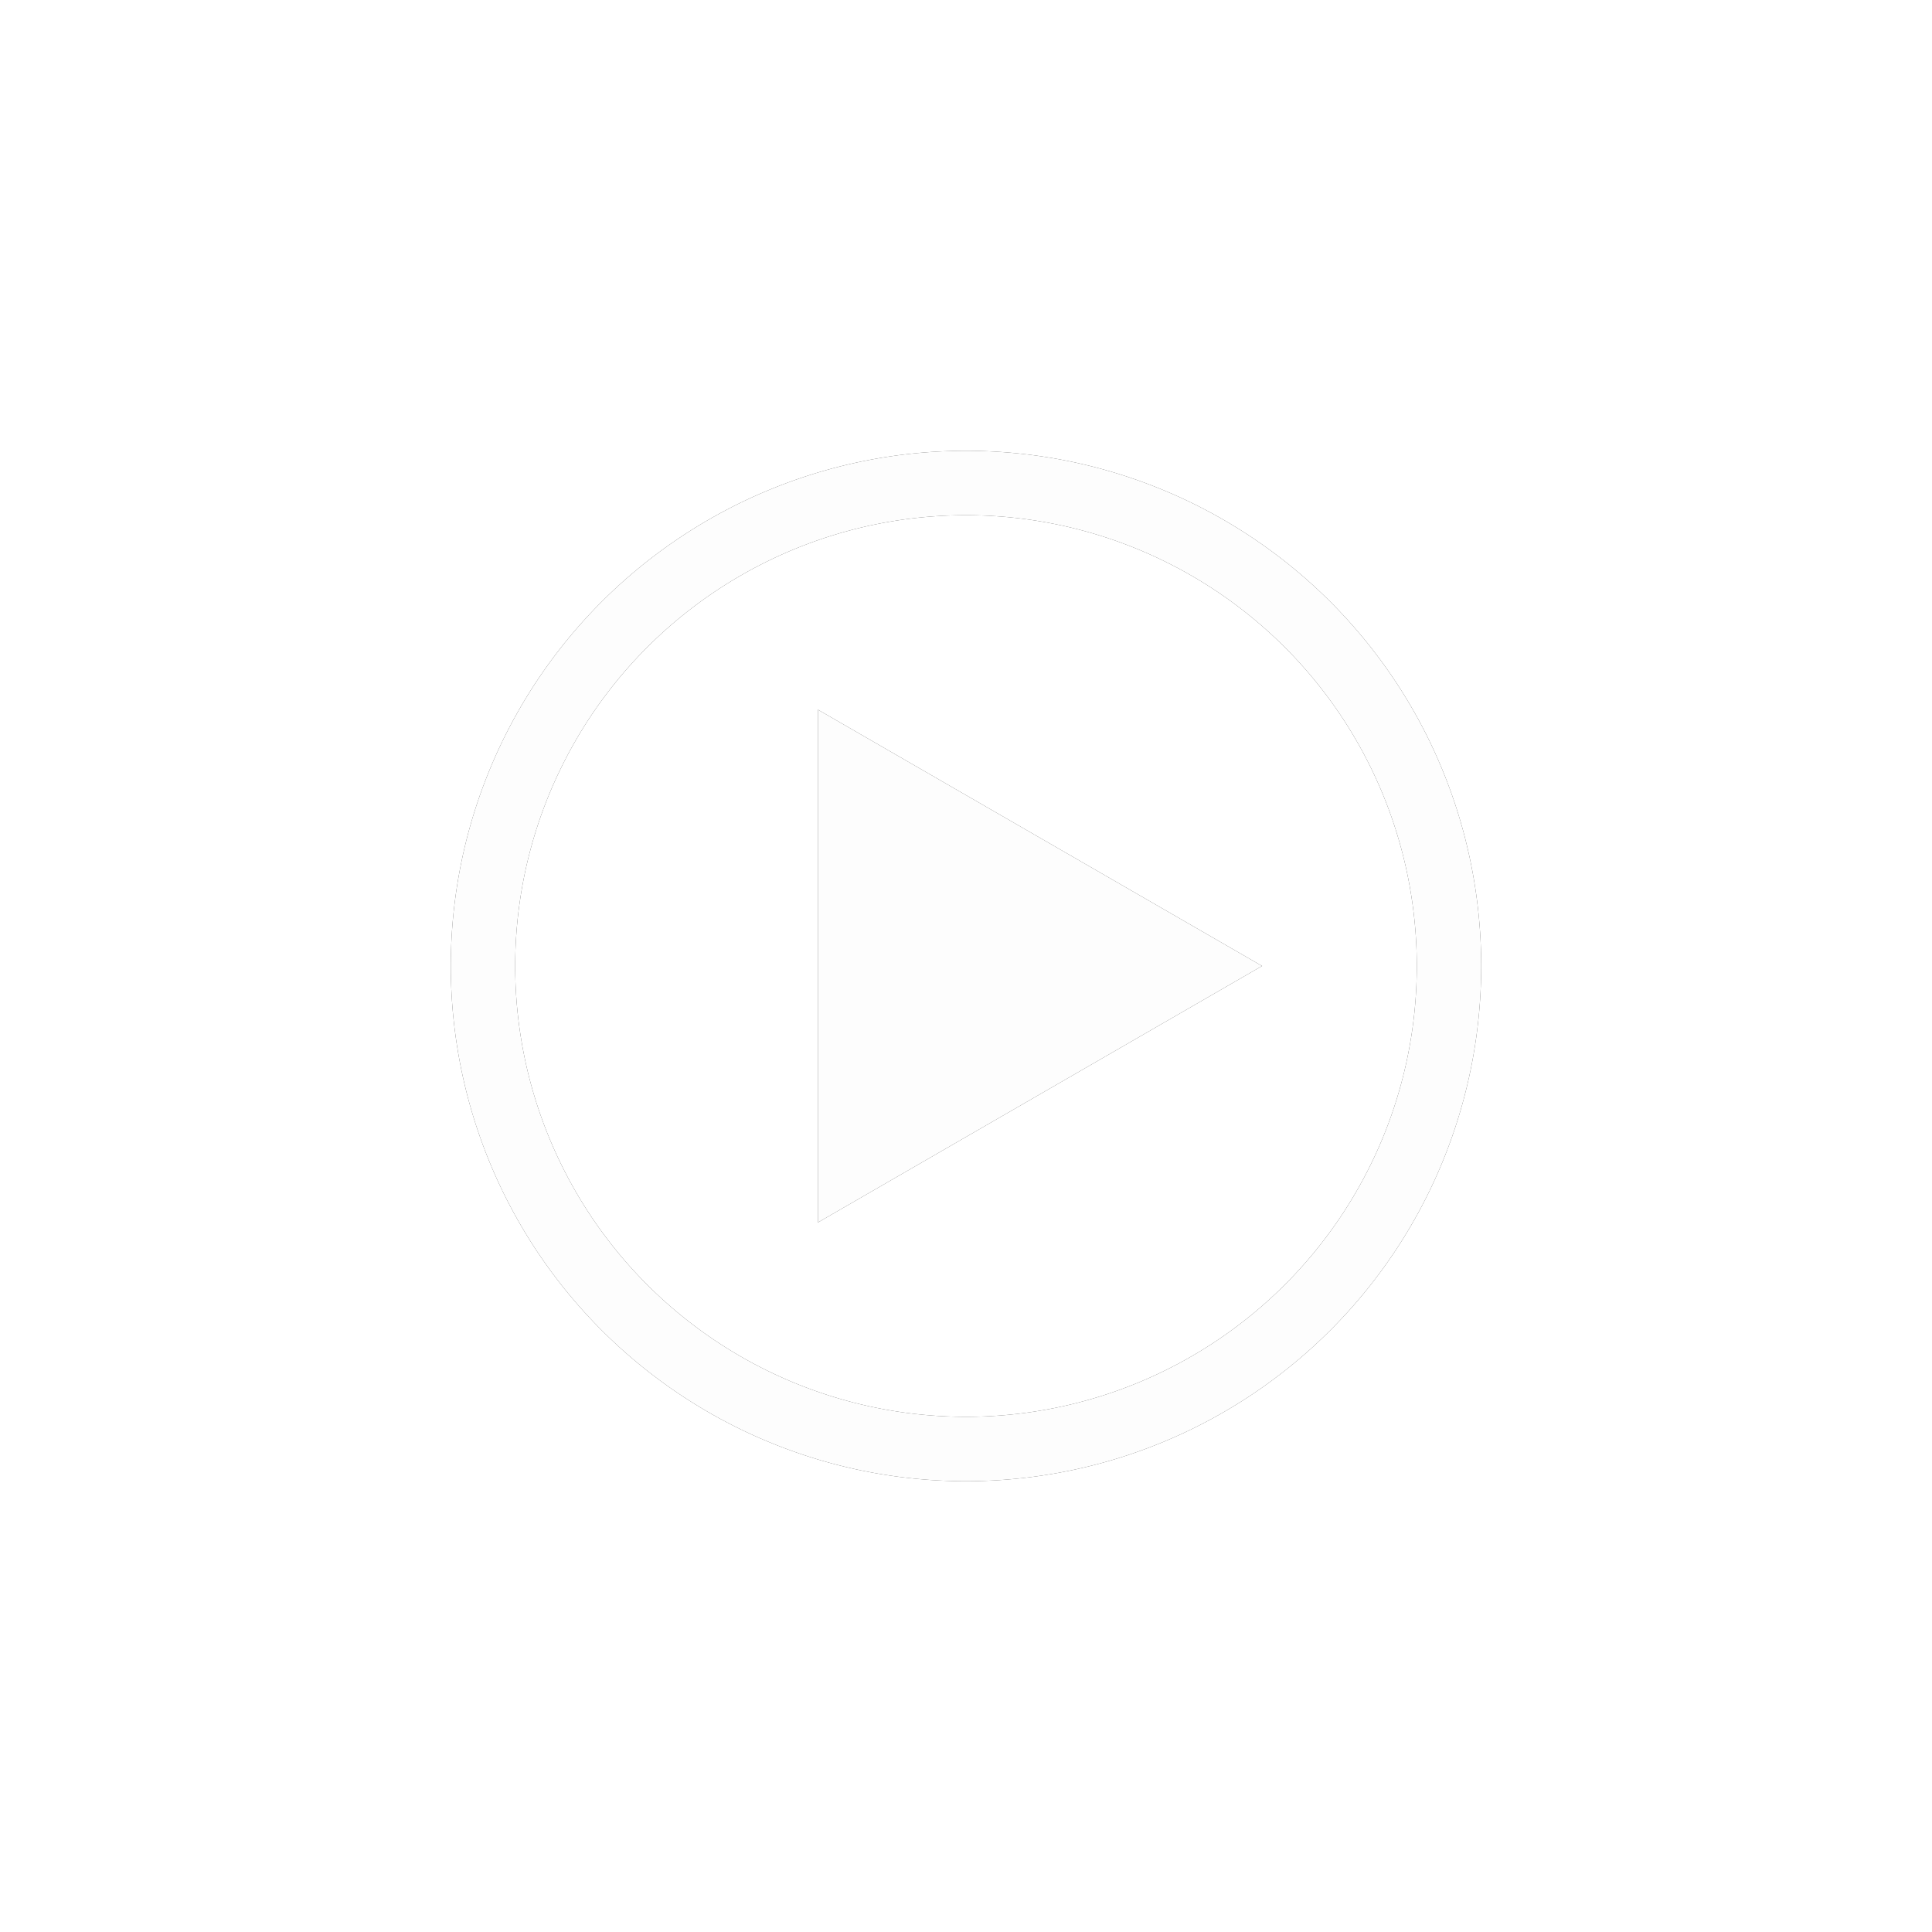 <?xml version="1.0" encoding="UTF-8" standalone="no"?>
<!-- Created with Inkscape (http://www.inkscape.org/) -->

<svg
   xmlns:dc="http://purl.org/dc/elements/1.1/"
   xmlns:cc="http://creativecommons.org/ns#"
   xmlns:rdf="http://www.w3.org/1999/02/22-rdf-syntax-ns#"
   xmlns:svg="http://www.w3.org/2000/svg"
   xmlns="http://www.w3.org/2000/svg"
   xmlns:sodipodi="http://sodipodi.sourceforge.net/DTD/sodipodi-0.dtd"
   xmlns:inkscape="http://www.inkscape.org/namespaces/inkscape"
   width="150"
   height="150"
   id="svg2"
   version="1.1"
   inkscape:version="0.91pre2 r13528 custom"
   viewBox="0 0 150 150"
   sodipodi:docname="video.svg">
  <defs
     id="defs4">
    <filter
       inkscape:collect="always"
       style="color-interpolation-filters:sRGB"
       id="filter4373"
       x="-0.12"
       width="1.24"
       y="-0.12"
       height="1.24">
      <feGaussianBlur
         inkscape:collect="always"
         stdDeviation="4"
         id="feGaussianBlur4375" />
    </filter>
  </defs>
  <sodipodi:namedview
     id="base"
     pagecolor="#ffffff"
     bordercolor="#666666"
     borderopacity="1.0"
     inkscape:pageopacity="0.0"
     inkscape:pageshadow="2"
     inkscape:zoom="2.8"
     inkscape:cx="22.888266"
     inkscape:cy="69.823709"
     inkscape:document-units="px"
     inkscape:current-layer="layer1"
     showgrid="true"
     inkscape:window-width="1440"
     inkscape:window-height="862"
     inkscape:window-x="0"
     inkscape:window-y="0"
     inkscape:window-maximized="1">
    <inkscape:grid
       type="xygrid"
       id="grid4137" />
  </sodipodi:namedview>
  <g
     inkscape:label="Layer 1"
     inkscape:groupmode="layer"
     id="layer1"
     transform="translate(0,-902.362)">
    <g
       id="g4299"
       style="fill:#333333;filter:url(#filter4373);fill-opacity:1">
      <path
         style="opacity:0.99;fill:#333333;fill-opacity:1;stroke:none;stroke-width:1.25;stroke-linecap:square;stroke-linejoin:miter;stroke-miterlimit:4;stroke-dasharray:none;stroke-opacity:1"
         d="M 63.5,997.275 C 74.995,990.637 86.491,983.999 97.986,977.361 86.491,970.727 74.995,964.093 63.5,957.459 c 0,13.272 0,26.544 0,39.816 z"
         id="path4301"
         inkscape:connector-curvature="0" />
      <path
         style="opacity:0.99;fill:#333333;fill-opacity:1;stroke:none;stroke-width:1.25;stroke-linecap:square;stroke-linejoin:miter;stroke-miterlimit:4;stroke-dasharray:none;stroke-opacity:1"
         d="M 75 35 A 40 40 0 0 0 35 75 A 40 40 0 0 0 75 115 A 40 40 0 0 0 115 75 A 40 40 0 0 0 75 35 z M 75 40 A 35 35 0 0 1 110 75 A 35 35 0 0 1 75 110 A 35 35 0 0 1 40 75 A 35 35 0 0 1 75 40 z "
         transform="translate(0,902.362)"
         id="path4303" />
    </g>
    <g
       id="g4274">
      <path
         inkscape:connector-curvature="0"
         id="path4169"
         d="M 63.5,997.275 C 74.995,990.637 86.491,983.999 97.986,977.361 86.491,970.727 74.995,964.093 63.5,957.459 c 0,13.272 0,26.544 0,39.816 z"
         style="opacity:0.99;fill:#ffffff;fill-opacity:1;stroke:none;stroke-width:1.25;stroke-linecap:square;stroke-linejoin:miter;stroke-miterlimit:4;stroke-dasharray:none;stroke-opacity:1" />
      <path
         id="path4269"
         transform="translate(0,902.362)"
         d="M 75 35 A 40 40 0 0 0 35 75 A 40 40 0 0 0 75 115 A 40 40 0 0 0 115 75 A 40 40 0 0 0 75 35 z M 75 40 A 35 35 0 0 1 110 75 A 35 35 0 0 1 75 110 A 35 35 0 0 1 40 75 A 35 35 0 0 1 75 40 z "
         style="opacity:0.99;fill:#ffffff;fill-opacity:1;stroke:none;stroke-width:1.25;stroke-linecap:square;stroke-linejoin:miter;stroke-miterlimit:4;stroke-dasharray:none;stroke-opacity:1" />
    </g>
  </g>
</svg>
